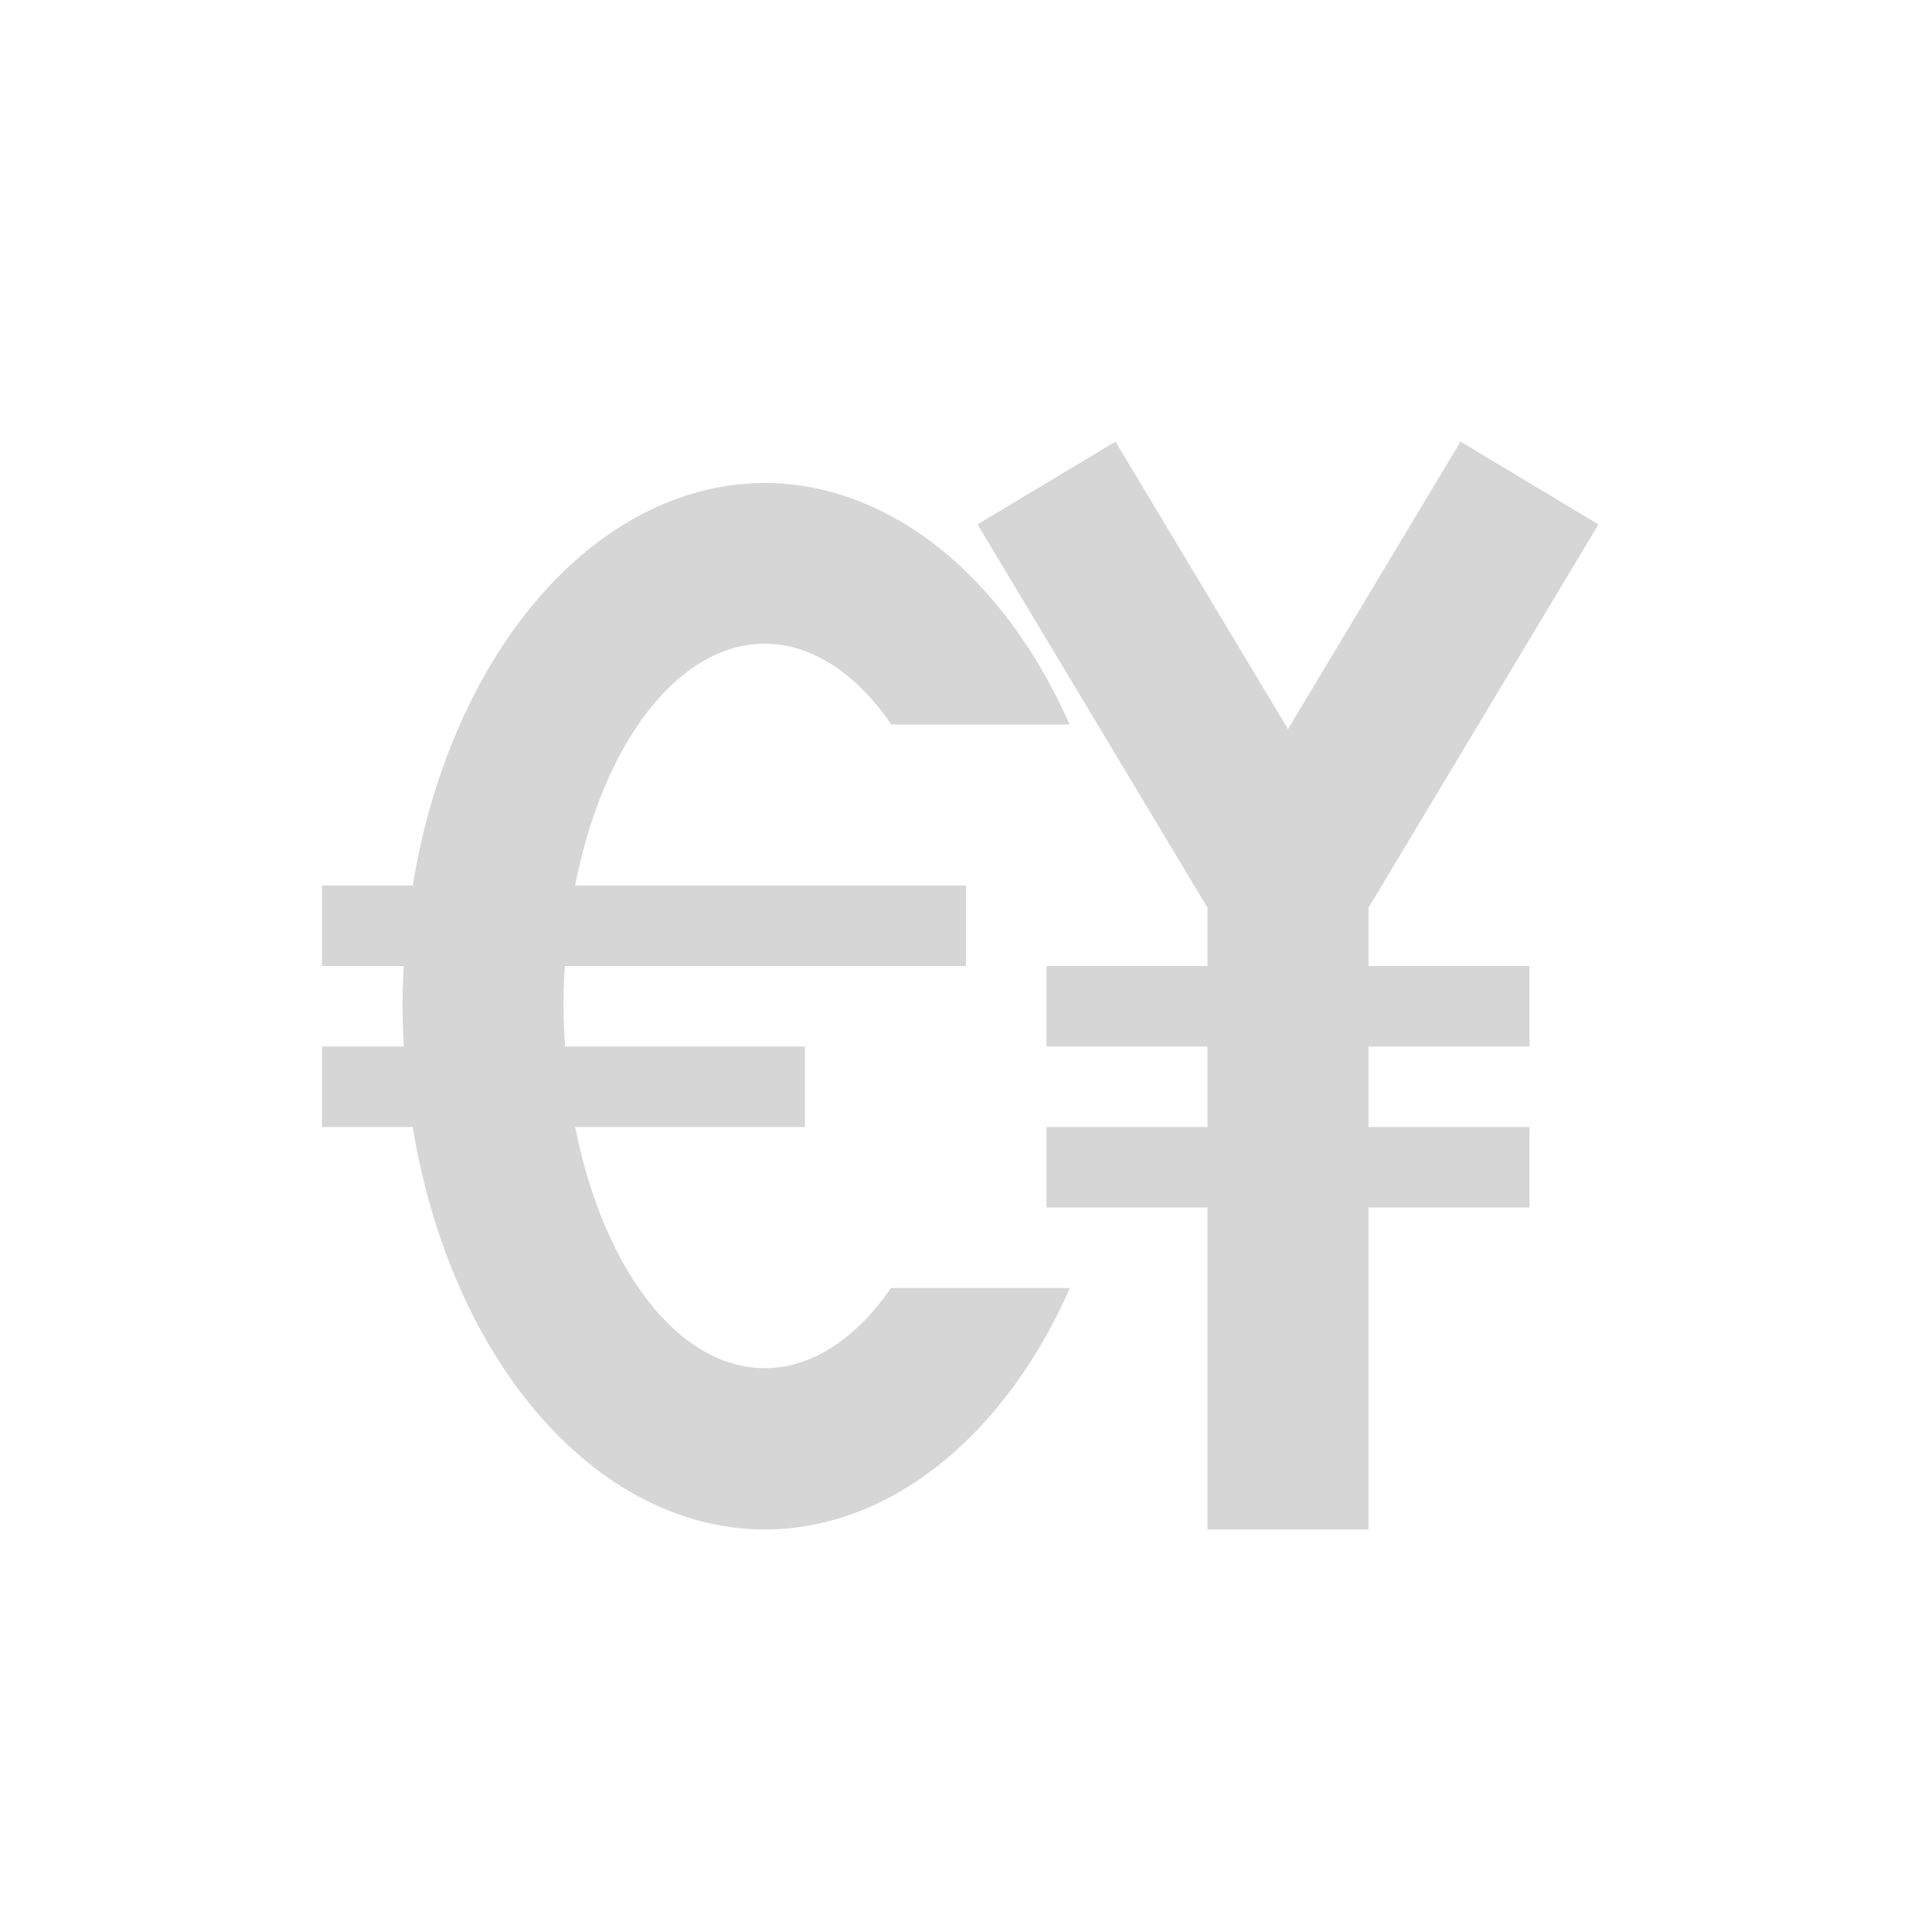 <svg xmlns="http://www.w3.org/2000/svg" width="24" height="24" version="1.1">
 <defs>
  <style id="current-color-scheme" type="text/css">
   .ColorScheme-Text { color:#d6d6d6; } .ColorScheme-Highlight { color:#4285f4; } .ColorScheme-NeutralText { color:#ff9800; } .ColorScheme-PositiveText { color:#4caf50; } .ColorScheme-NegativeText { color:#f44336; }
  </style>
 </defs>
 <g transform="translate(4,4)">
  <path style="fill:currentColor" class="ColorScheme-Text" d="M 9.857 1.486 L 8.143 2.514 L 11 7.277 L 11 8 L 9 8 L 9 9 L 11 9 L 11 10 L 9 10 L 9 11 L 11 11 L 11 15 L 13 15 L 13 11 L 15 11 L 15 10 L 13 10 L 13 9 L 15 9 L 15 8 L 13 8 L 13 7.277 L 15.857 2.514 L 14.143 1.486 L 12 5.057 L 9.857 1.486 z M 5.5 2 A 4.5 6.5 0 0 0 1.127 7 L 0 7 L 0 8 L 1.016 8 A 4.5 6.5 0 0 0 1 8.5 A 4.5 6.5 0 0 0 1.018 9 L 0 9 L 0 10 L 1.127 10 A 4.5 6.5 0 0 0 5.5 15 A 4.5 6.5 0 0 0 9.291 12 L 7.068 12 A 2.5 4.5 0 0 1 5.5 12.996 A 2.5 4.5 0 0 1 3.146 10 L 6 10 L 6 9 L 3.02 9 A 2.5 4.5 0 0 1 3 8.496 A 2.5 4.5 0 0 1 3.016 8 L 8 8 L 8 7 L 3.145 7 A 2.5 4.5 0 0 1 5.5 3.996 A 2.5 4.5 0 0 1 7.072 5 L 9.287 5 A 4.5 6.5 0 0 0 5.5 2 z"/>
 </g>
</svg>
